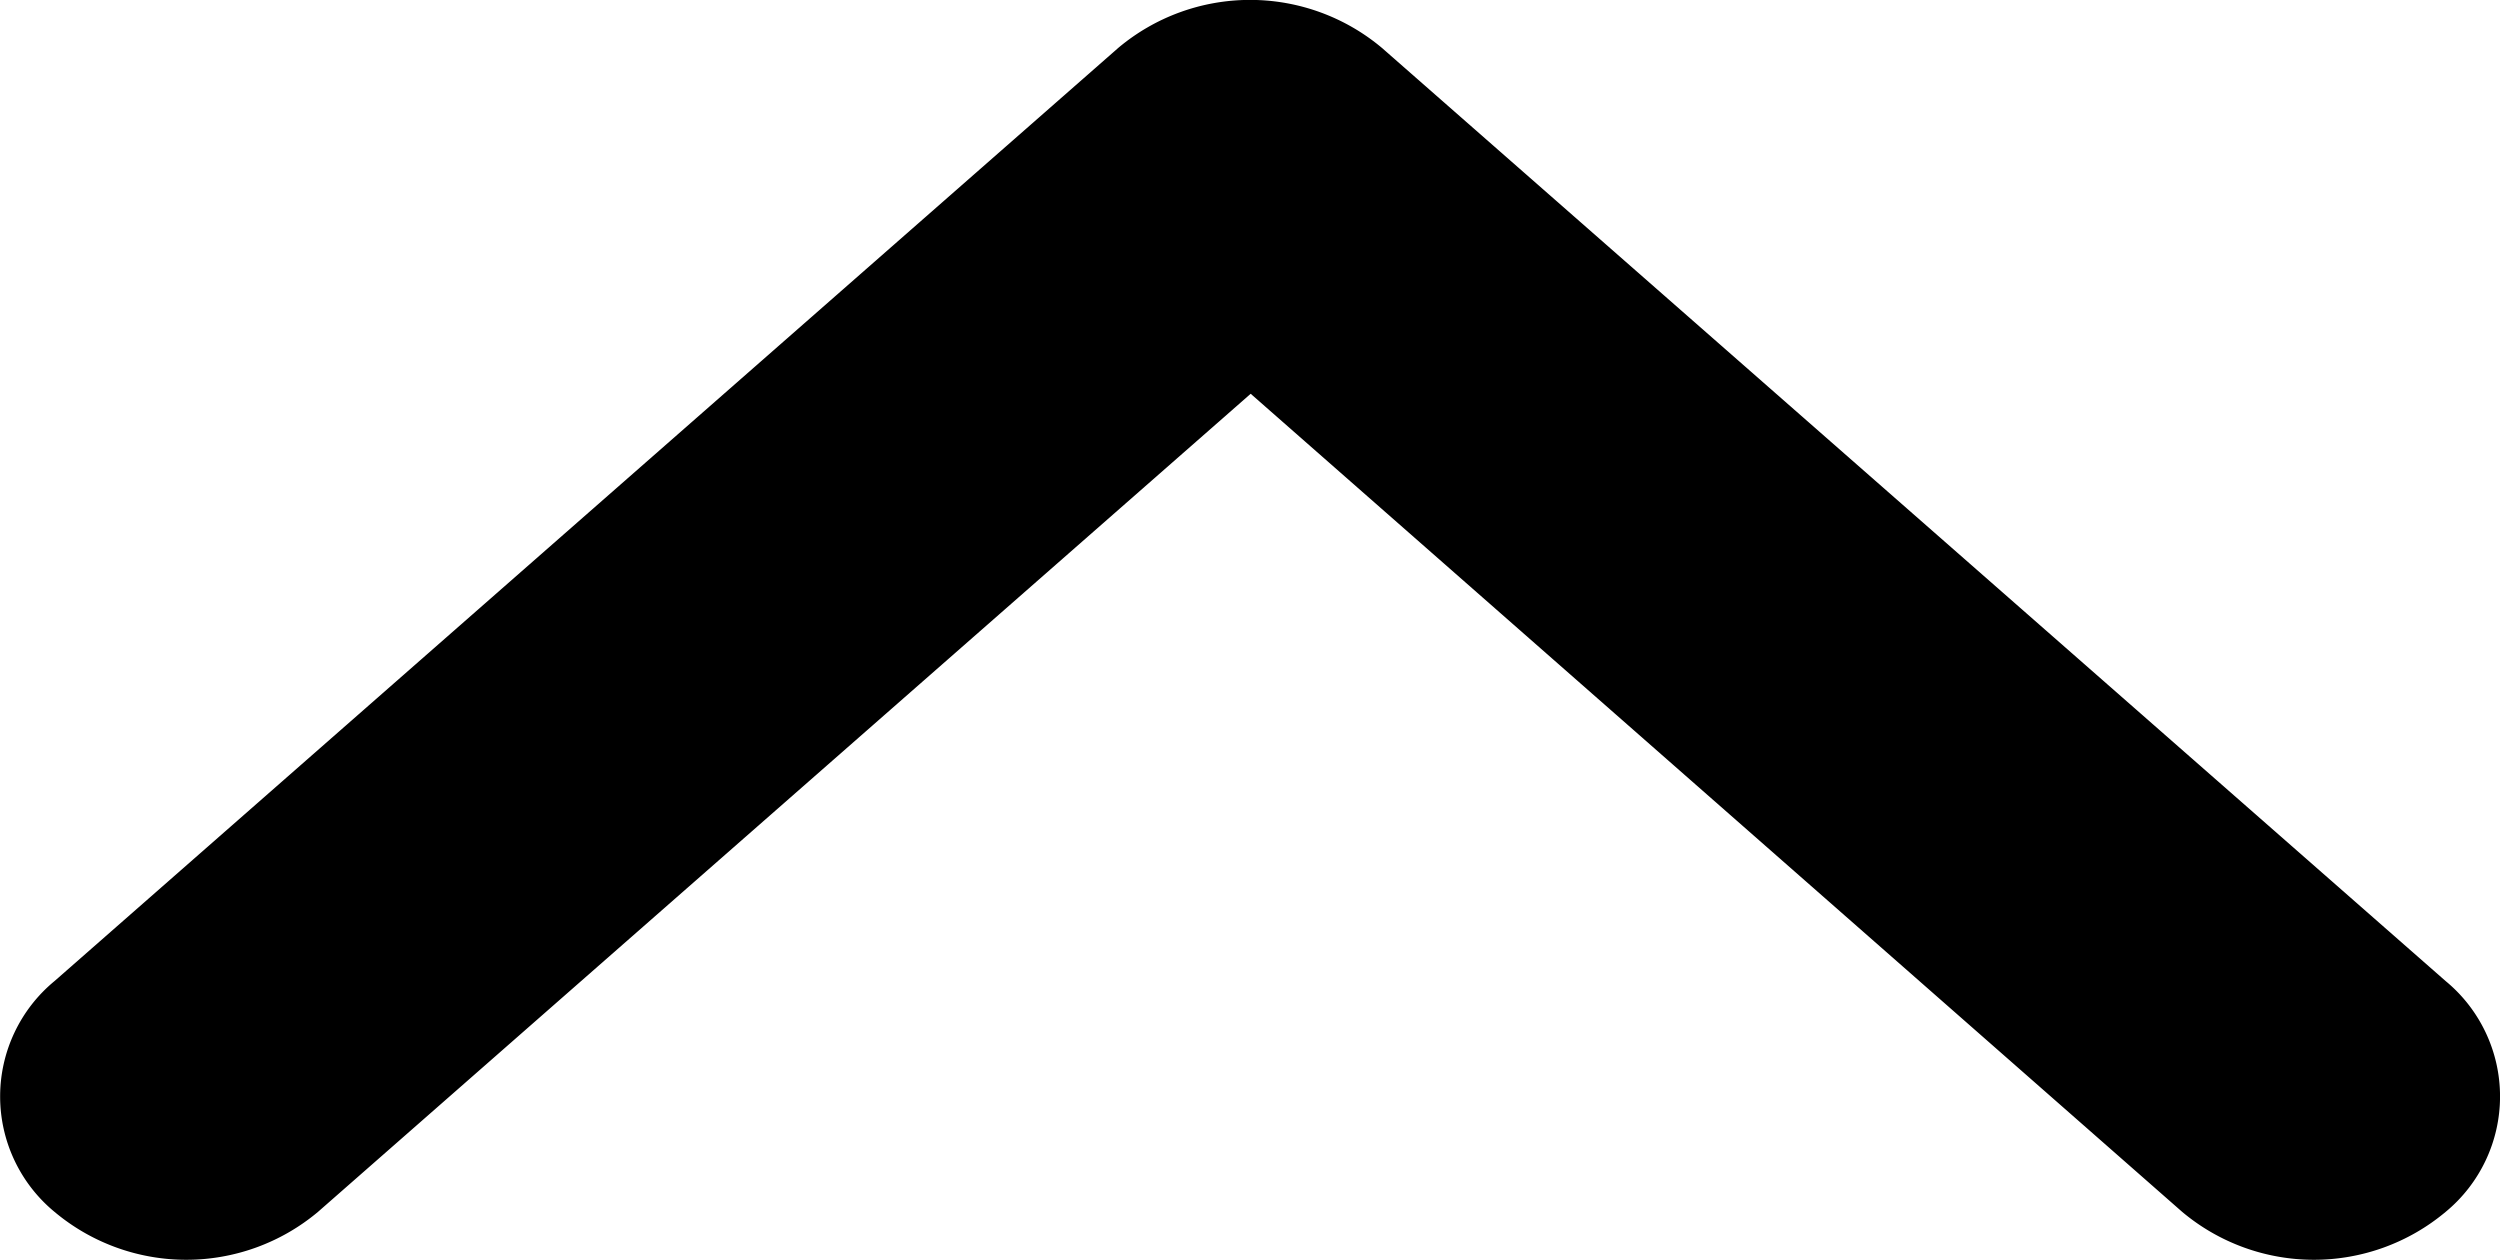 <svg xmlns="http://www.w3.org/2000/svg" width="14.704" height="7.41" viewBox="0 0 14.704 7.41">
  <g id="Group_11" data-name="Group 11" transform="translate(-26.5 -36.5)">
    <g id="Group_9" data-name="Group 9" transform="translate(26.5 36.5)">
      <path id="Path_110" data-name="Path 110" d="M39.335,43.628a1.206,1.206,0,0,0,1.549,0,.88.88,0,0,0,0-1.358l-6.257-5.489a1.206,1.206,0,0,0-1.549,0L26.821,42.27a.88.88,0,0,0,0,1.358,1.206,1.206,0,0,0,1.549,0l5.486-4.812Z" transform="translate(-26.5 -36.5)" fill-rule="evenodd"/>
    </g>
  </g>
</svg>
